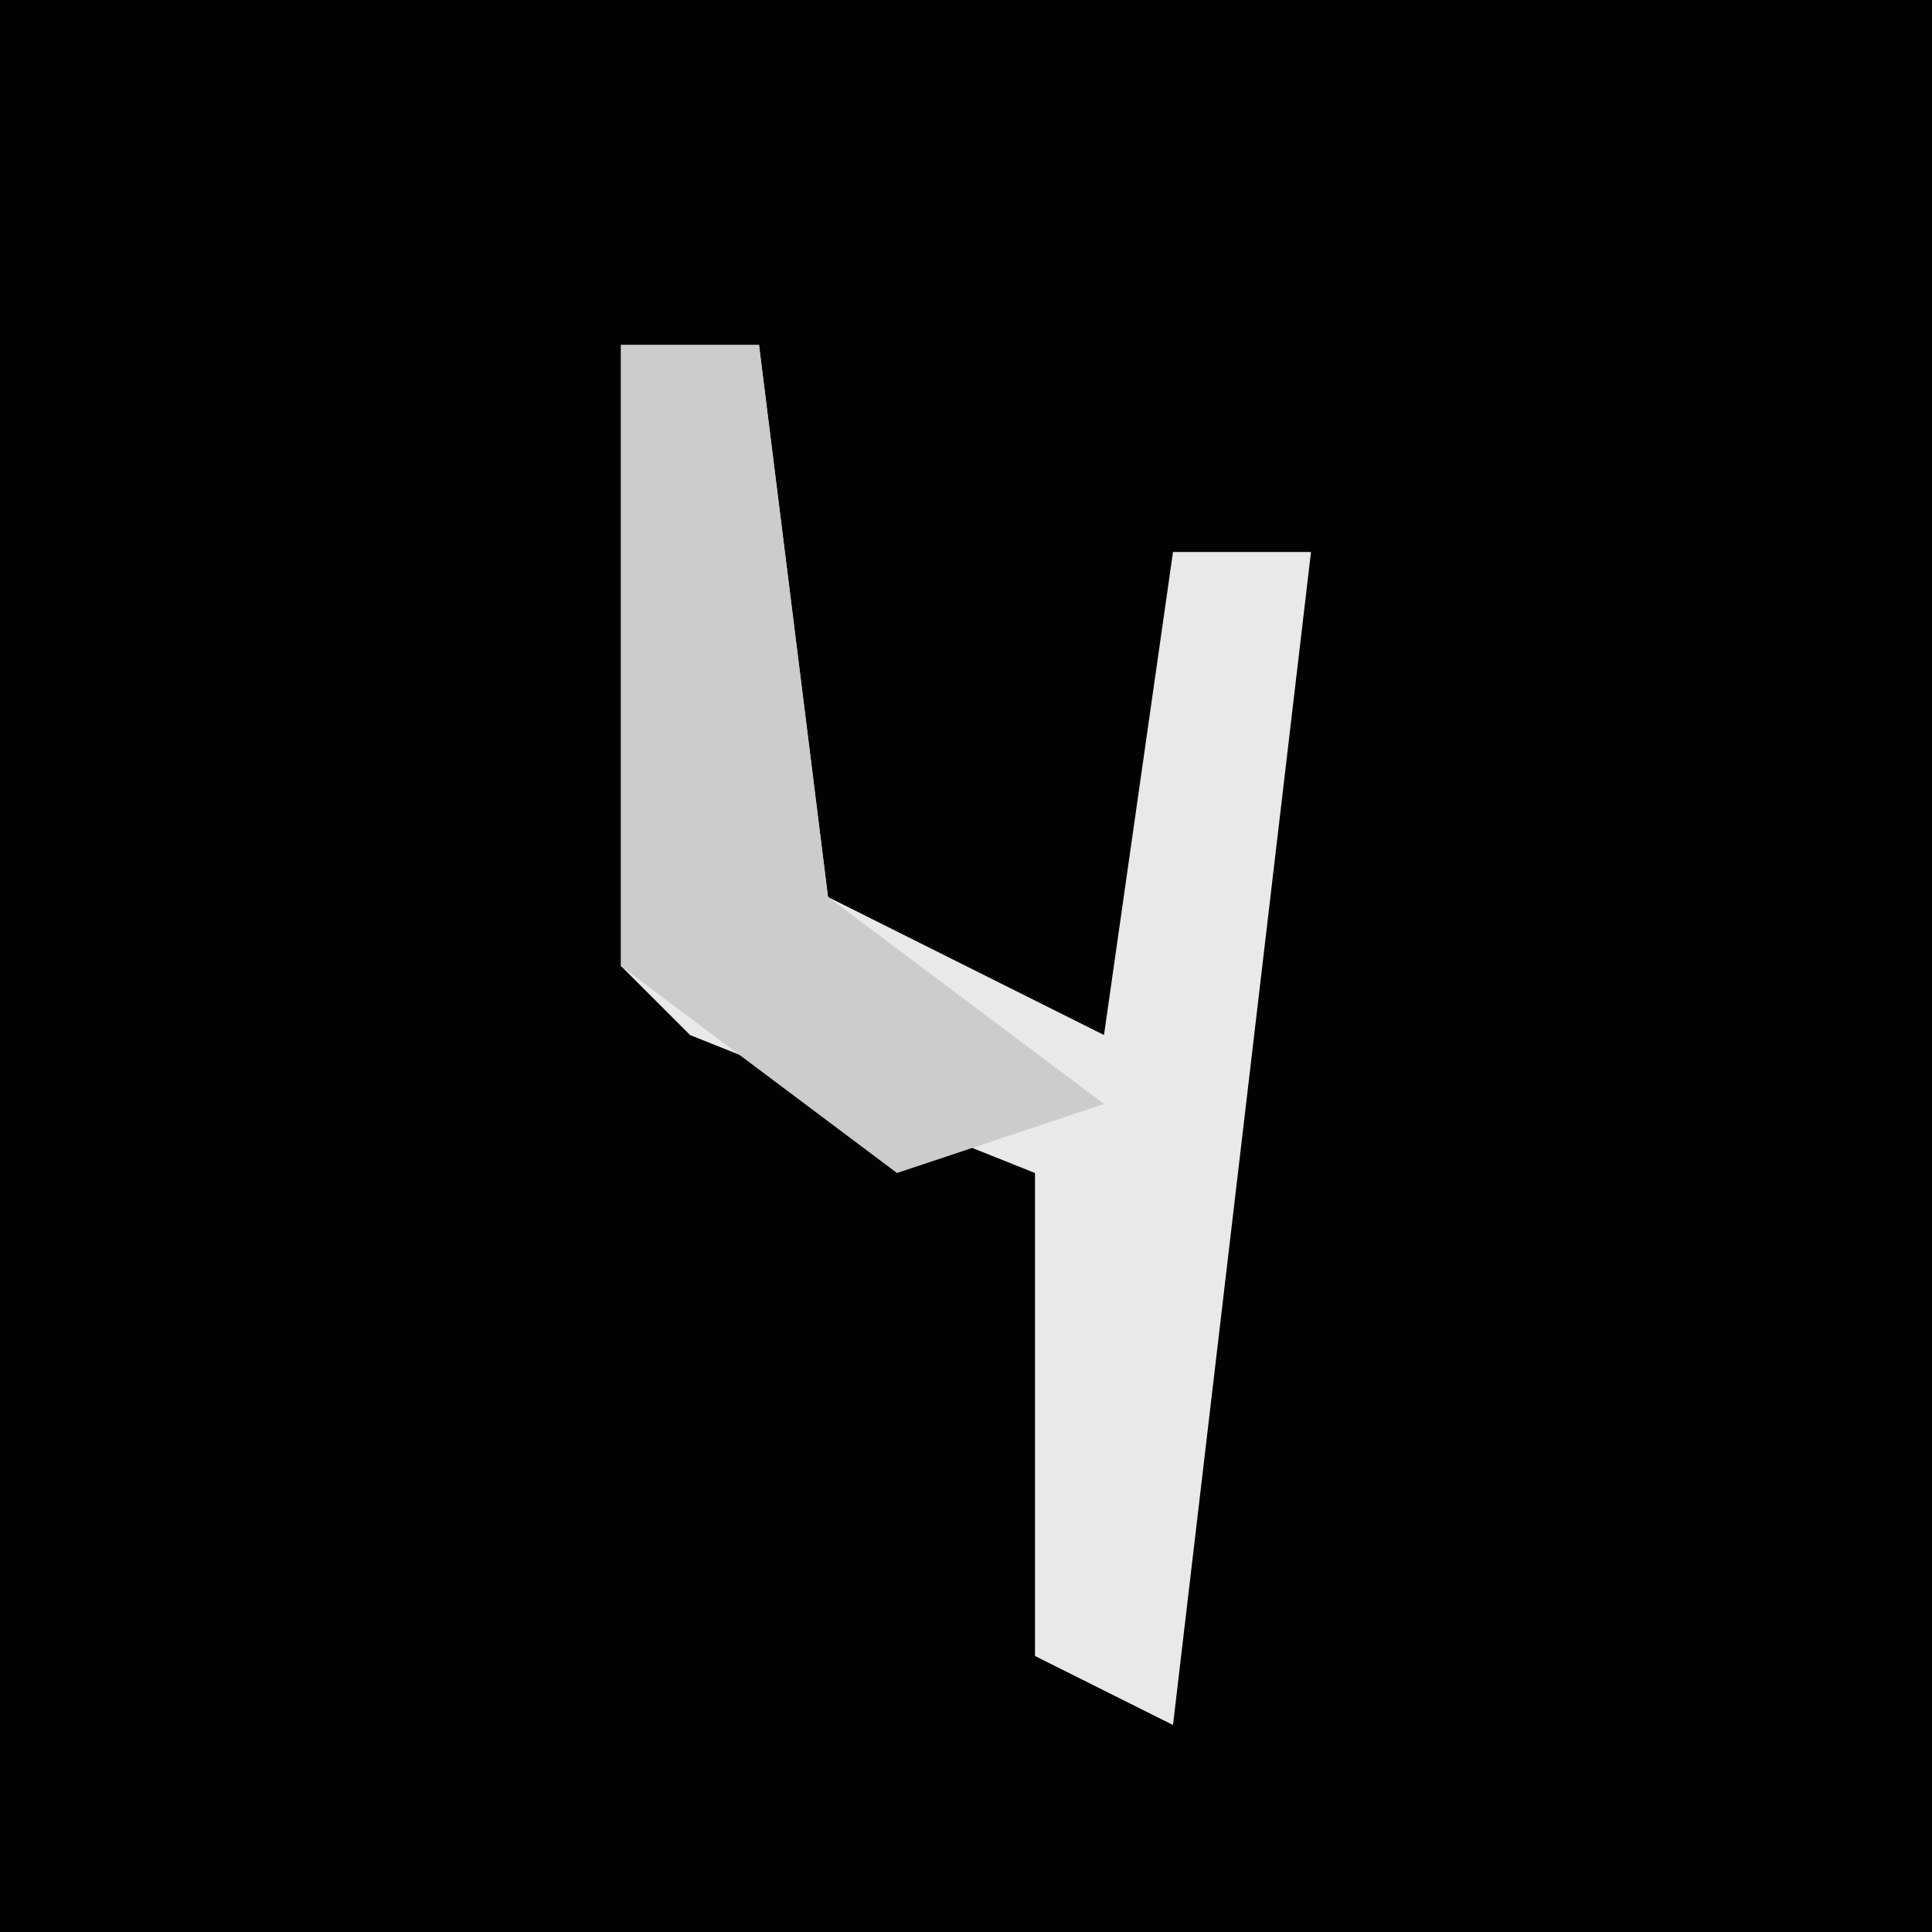 <?xml version="1.0" encoding="UTF-8"?>
<svg version="1.1" xmlns="http://www.w3.org/2000/svg" width="28" height="28">
<path d="M0,0 L28,0 L28,28 L0,28 Z " fill="#020202" transform="translate(0,0)"/>
<path d="M0,0 L2,0 L3,8 L7,10 L8,3 L10,3 L8,20 L6,19 L6,12 L1,10 L0,9 Z " fill="#E9E9E9" transform="translate(9,5)"/>
<path d="M0,0 L2,0 L3,8 L7,11 L4,12 L0,9 Z " fill="#CCCCCC" transform="translate(9,5)"/>
</svg>
